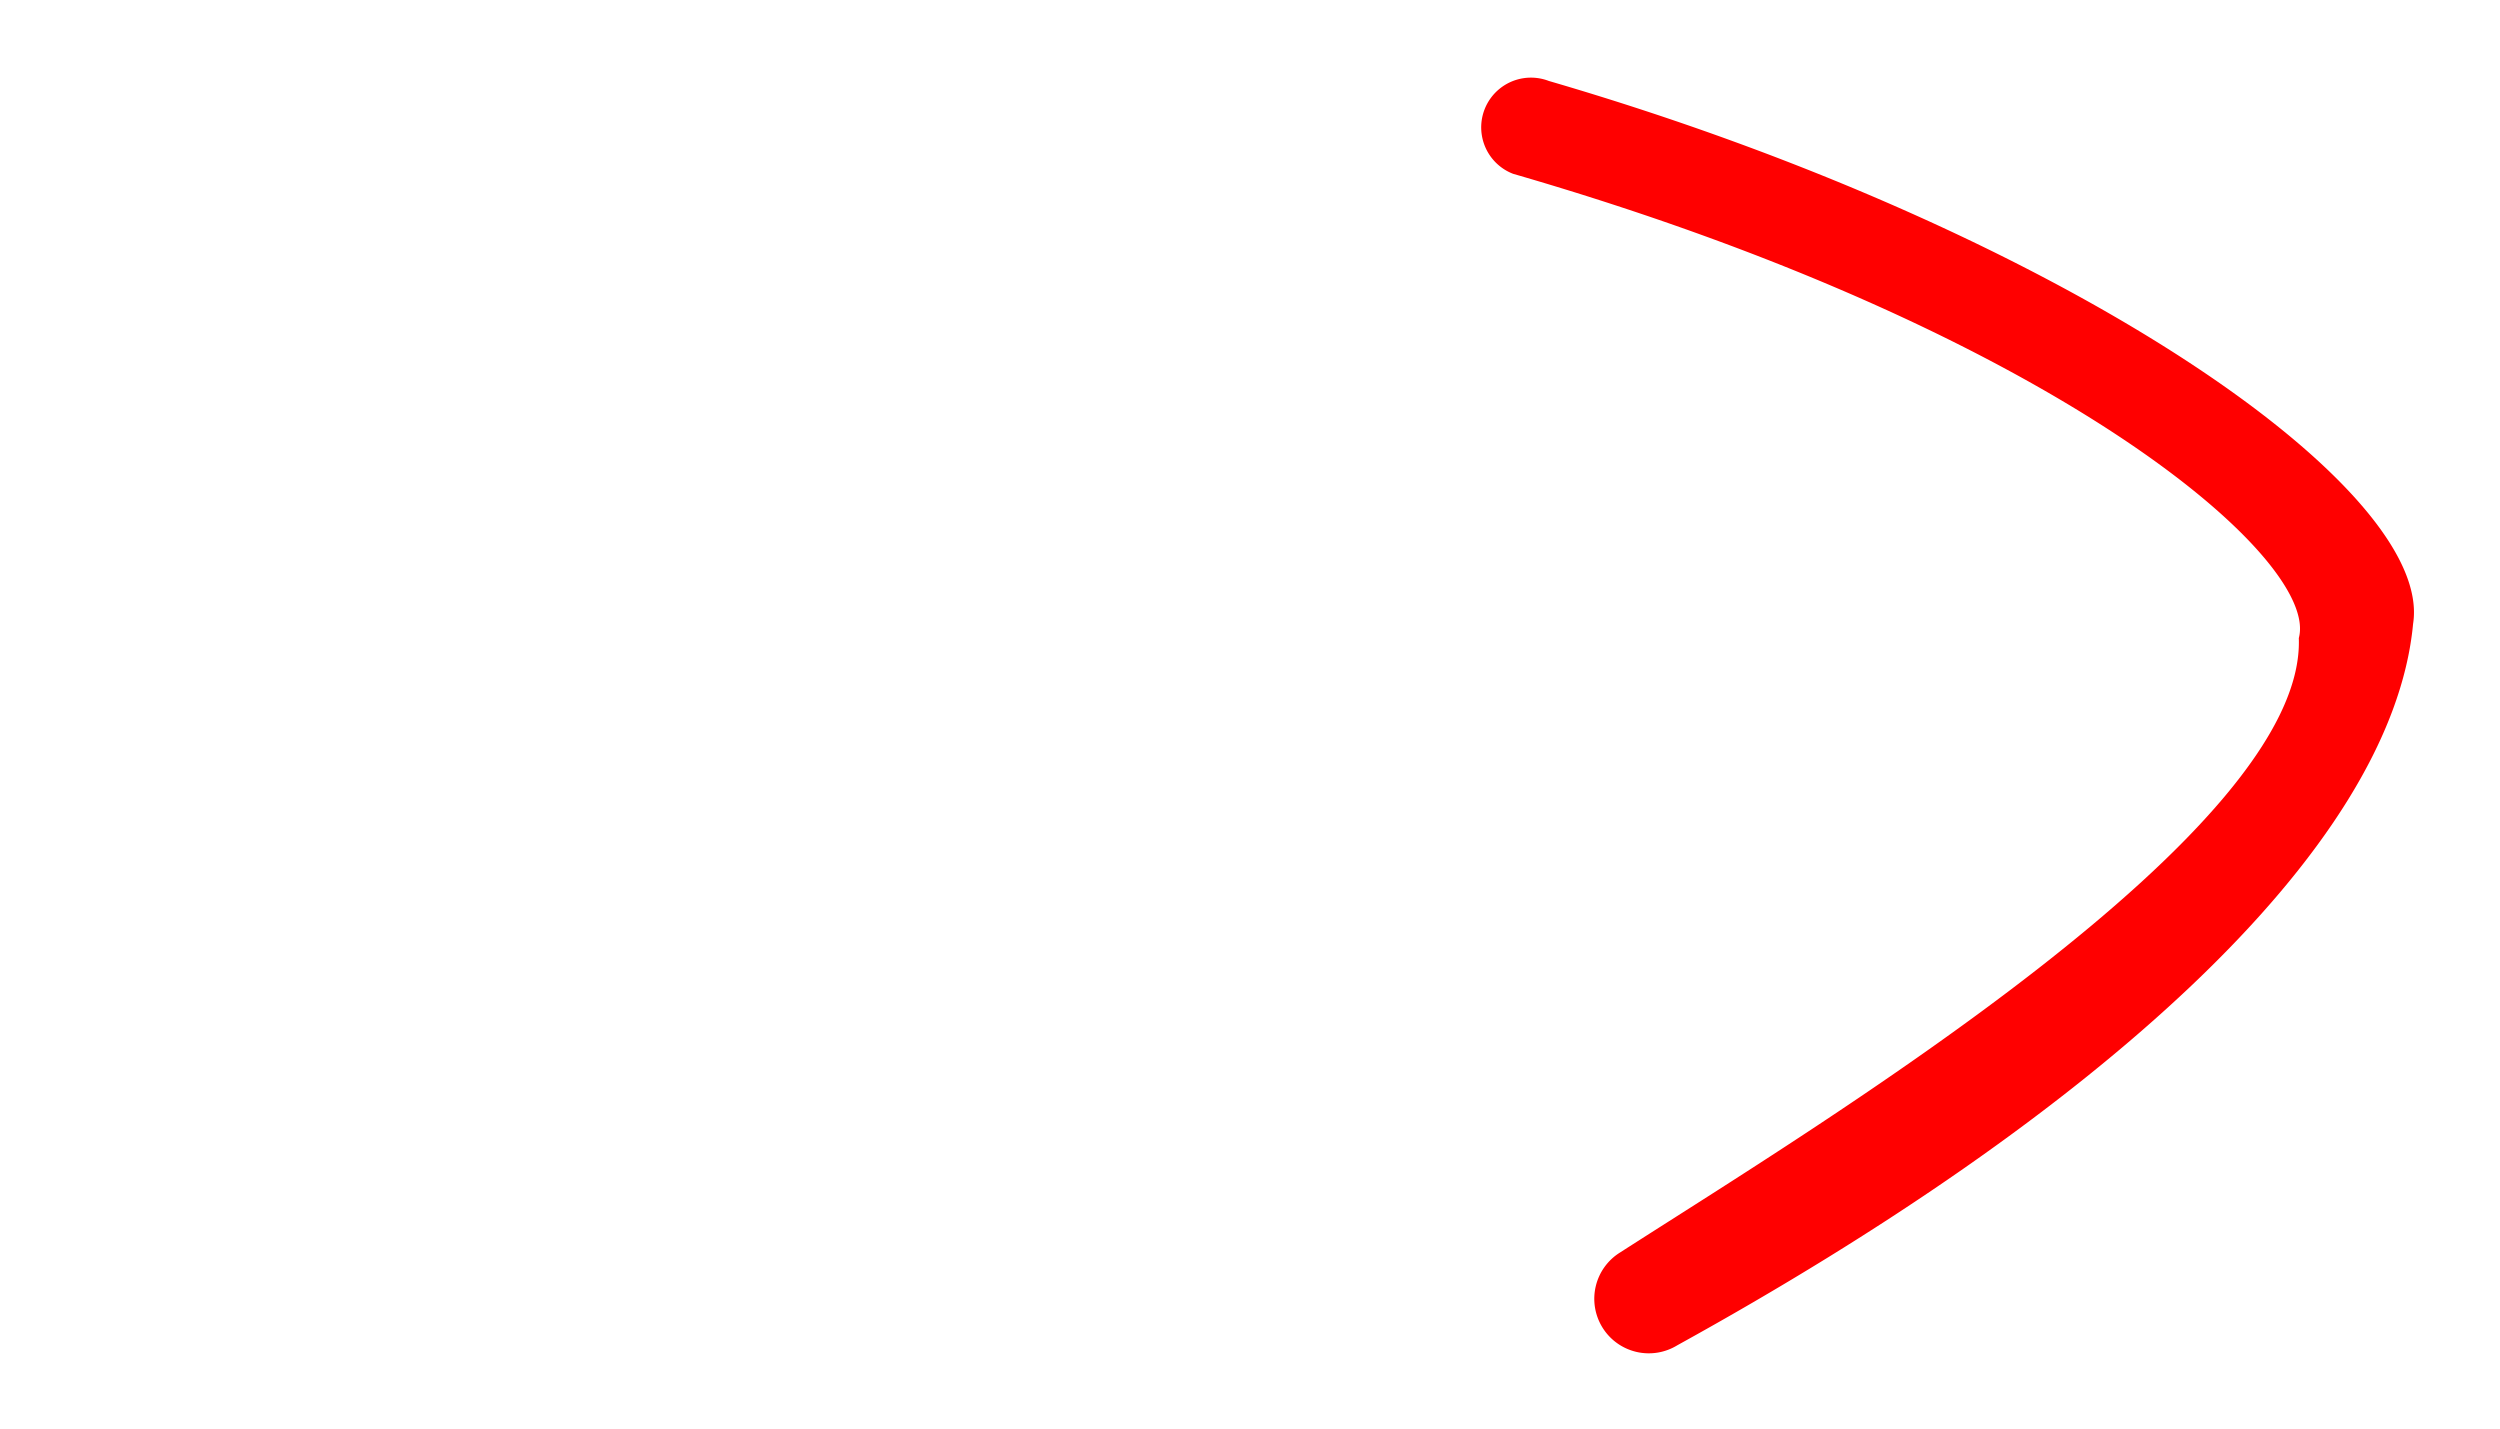 <svg xmlns="http://www.w3.org/2000/svg" xmlns:xlink="http://www.w3.org/1999/xlink" viewBox="0 0 420 240" fill="#FF0000" stroke="#FF0000" stroke-width="0" stroke-opacity="1.0" fill-opacity="1.0" >

	<defs>
		<clipPath id="clipMovavi">
			
			<polygon fill="blue" >
				<animate id="leftStroke" attributeName="points" begin="0ms" dur="1000ms" repeatCount="1" fill="freeze"
							from="10,65  374,95  374,127  10,145"
							to="374,95  374,95  374,127  374,127" />
			</polygon>
			
			<polygon fill="blue" points="240,30		250,0		501,113		270,240		255,220		381,113" >
				<animate attributeName="points" begin="leftStroke.end" dur="1000ms" fill="freeze" repeatCount="1" values="
						240,30		250,0		501,113		270,240		255,220		381,113;
						381,113		501,113		501,113		270,240		255,220		381,113;
						255,220		270,240		270,240		270,240		255,220		255,220" />
			</polygon>
		</clipPath>
	</defs>

	<g clip-path="url(#clipMovavi)">
		<g transform="translate(-95,-80) scale(1.2)" >
		
			<path d="	M97,164
						C197,145 329,137 381,155
						A4,3 0 0 1 375,169
						C300,153 195,165 103,178
						A4,3 0 0 1 97,164" />
					
					
			<path transform="translate(55,-5)" 
						d="	M241,83
							C313,104 365,140 362,159
							C359,191 317,228 259,260
							A4,4 0 0 1 251,247
							C279,229 347,188 346,161
							C349,150 312,118 236,96
							A4,4 0 0 1 241,83" />
		</g>
	</g>
	
</svg>